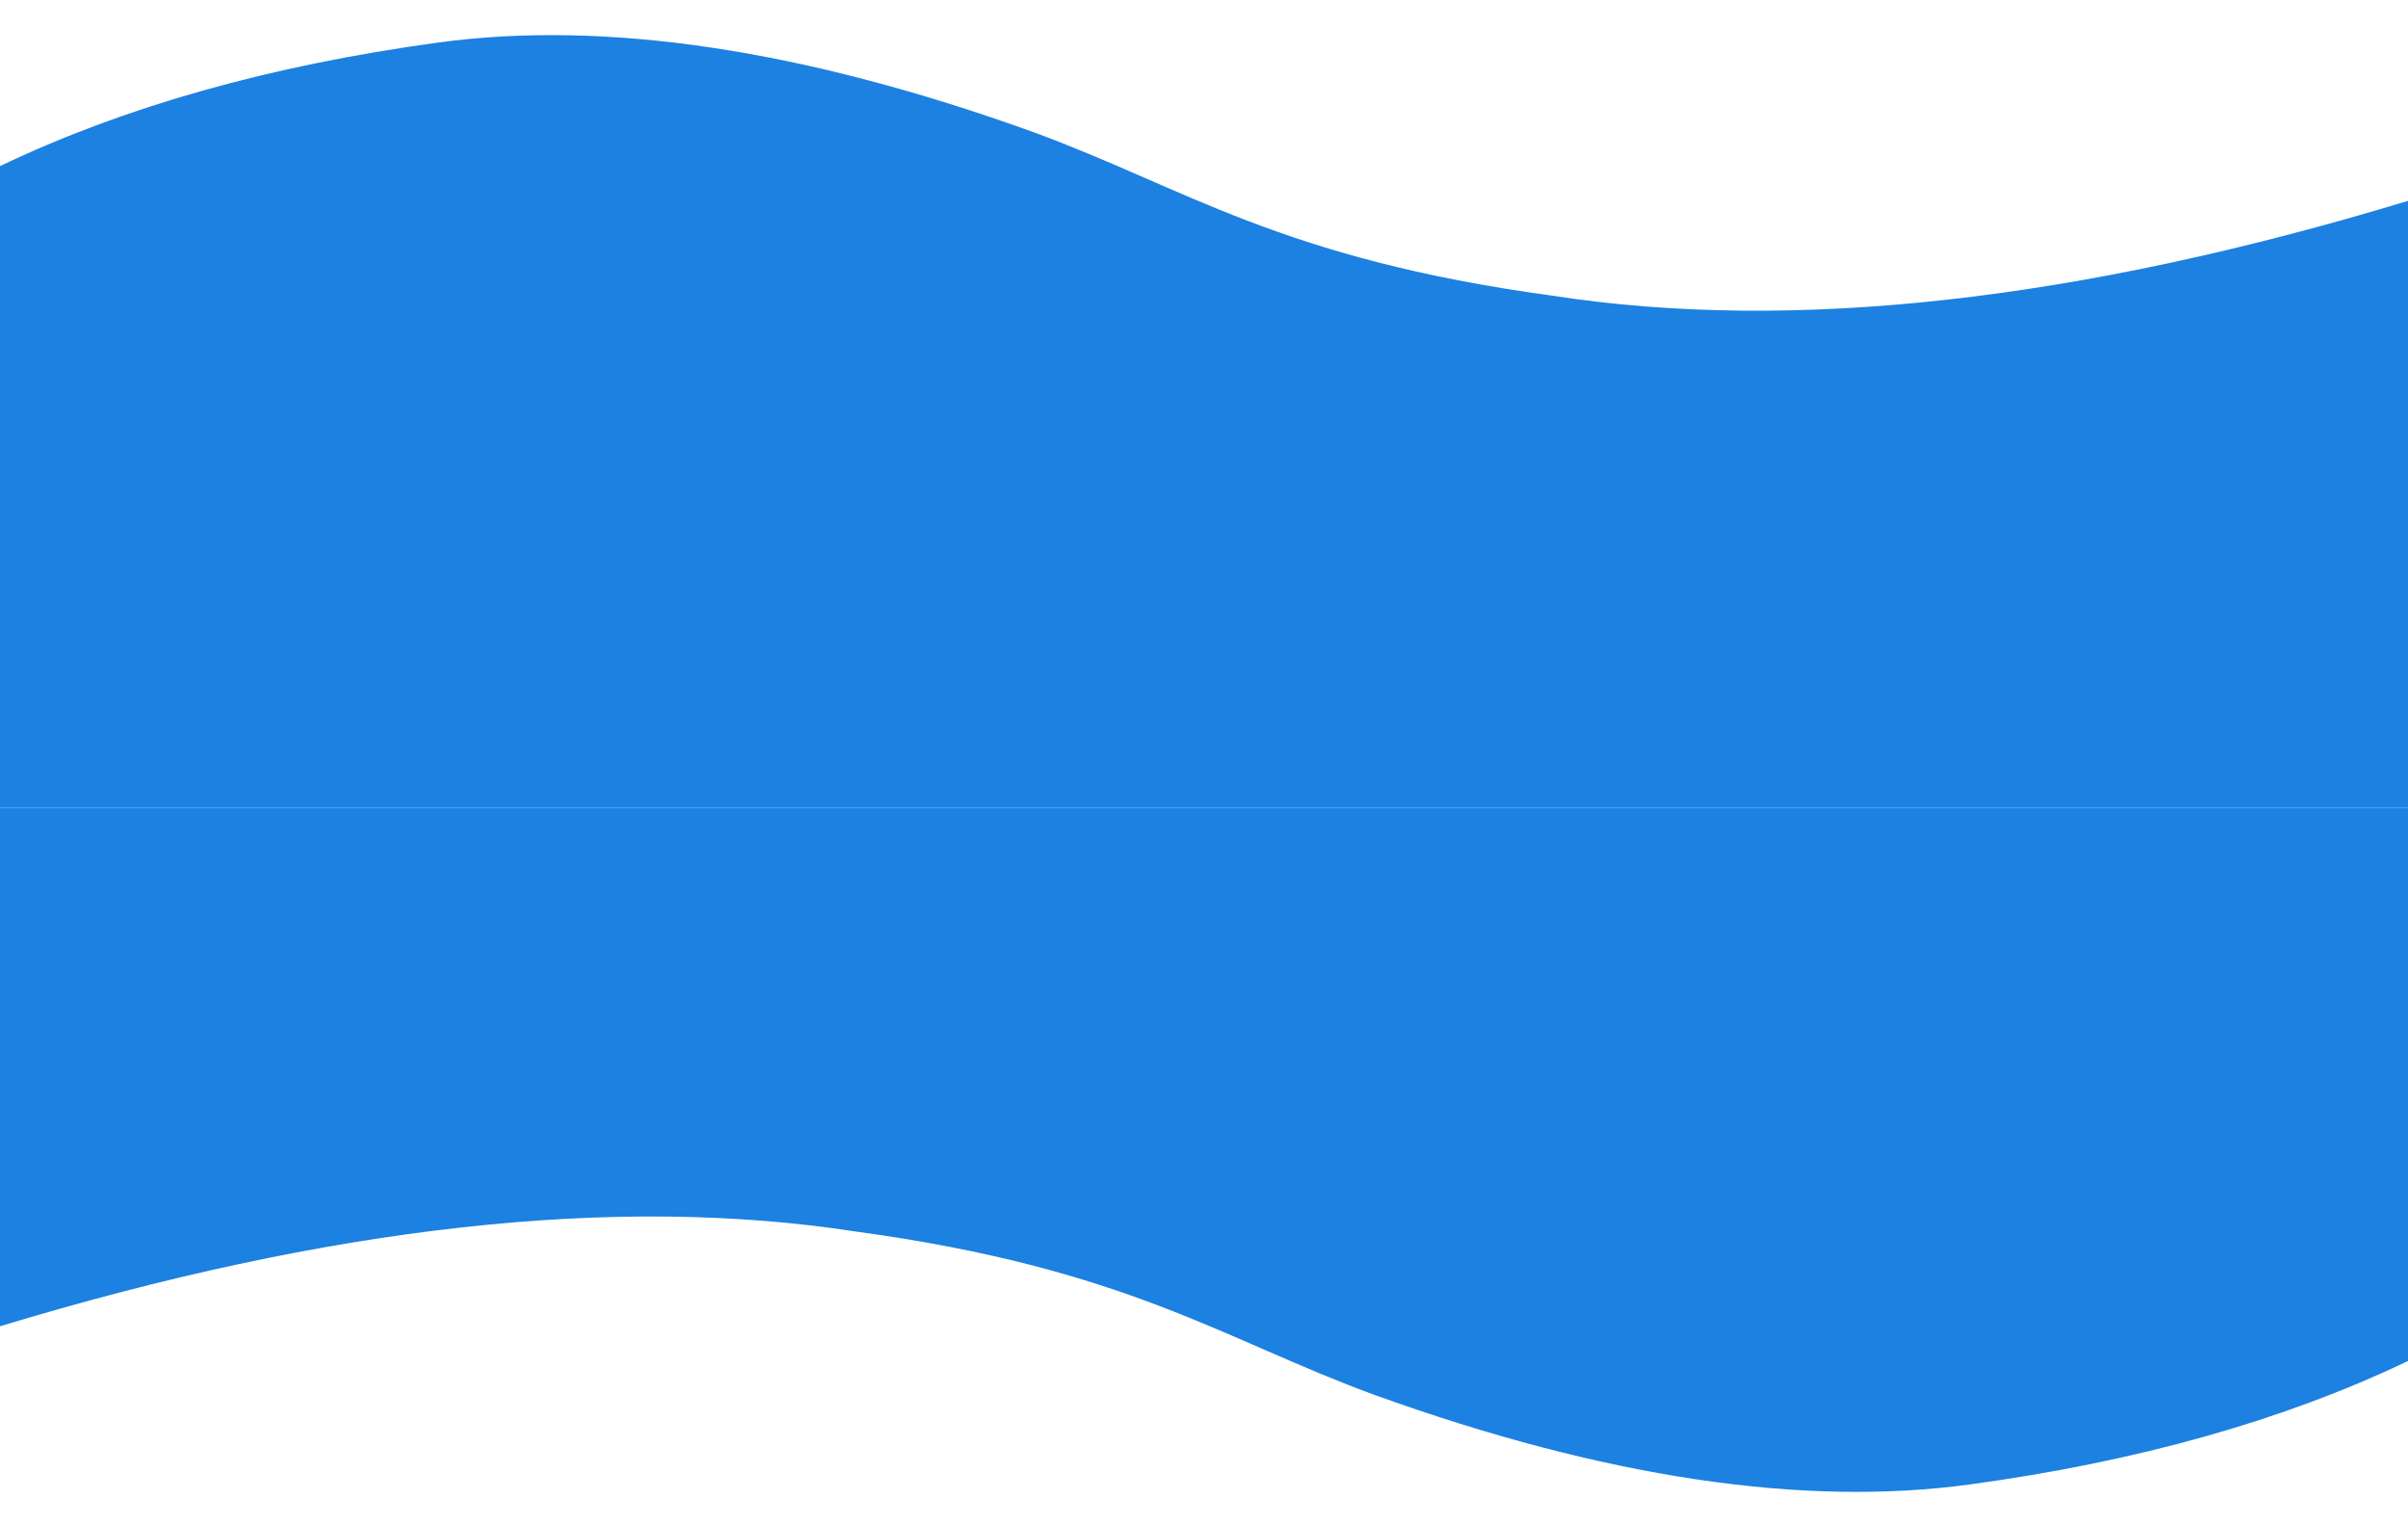 <?xml version="1.0" encoding="UTF-8"?>
<svg width="1440px" height="912px" viewBox="0 0 1440 912" version="1.1" xmlns="http://www.w3.org/2000/svg" xmlns:xlink="http://www.w3.org/1999/xlink">
    <!-- Generator: Sketch 56.3 (81716) - https://sketch.com -->
    <title>Artboard</title>
    <desc>Created with Sketch.</desc>
    <g id="Artboard" stroke="none" stroke-width="1" fill="none" fill-rule="evenodd">
        <path d="M0,813.737 C74.333,849.269 161.64,873.872 261.92,887.546 C362.2,901.22 480.824,883.409 617.79,834.112 C708.741,800.853 765.687,758.41 928.393,736.322 C1071.763,714.173 1242.299,733.061 1440,792.988 L1440,483 L0,483 L0,813.737 Z" id="Path" fill="#1C81E1" transform="translate(720, 687.5) scale(-1, 1) translate(-720, -687.5) "></path>
        <path d="M0,404.675 C74.333,440.235 161.64,464.858 261.92,478.543 C362.2,492.227 480.824,474.402 617.79,425.066 C708.741,391.781 765.687,349.304 928.393,327.199 C1071.763,305.032 1242.299,323.935 1440,383.91 L1440,21 L730.125,21 L0,21 L0,404.675 Z" id="Path-Copy" fill="#1C81E1" transform="translate(720, 252) scale(1, -1) translate(-720, -252) "></path>
    </g>
</svg>